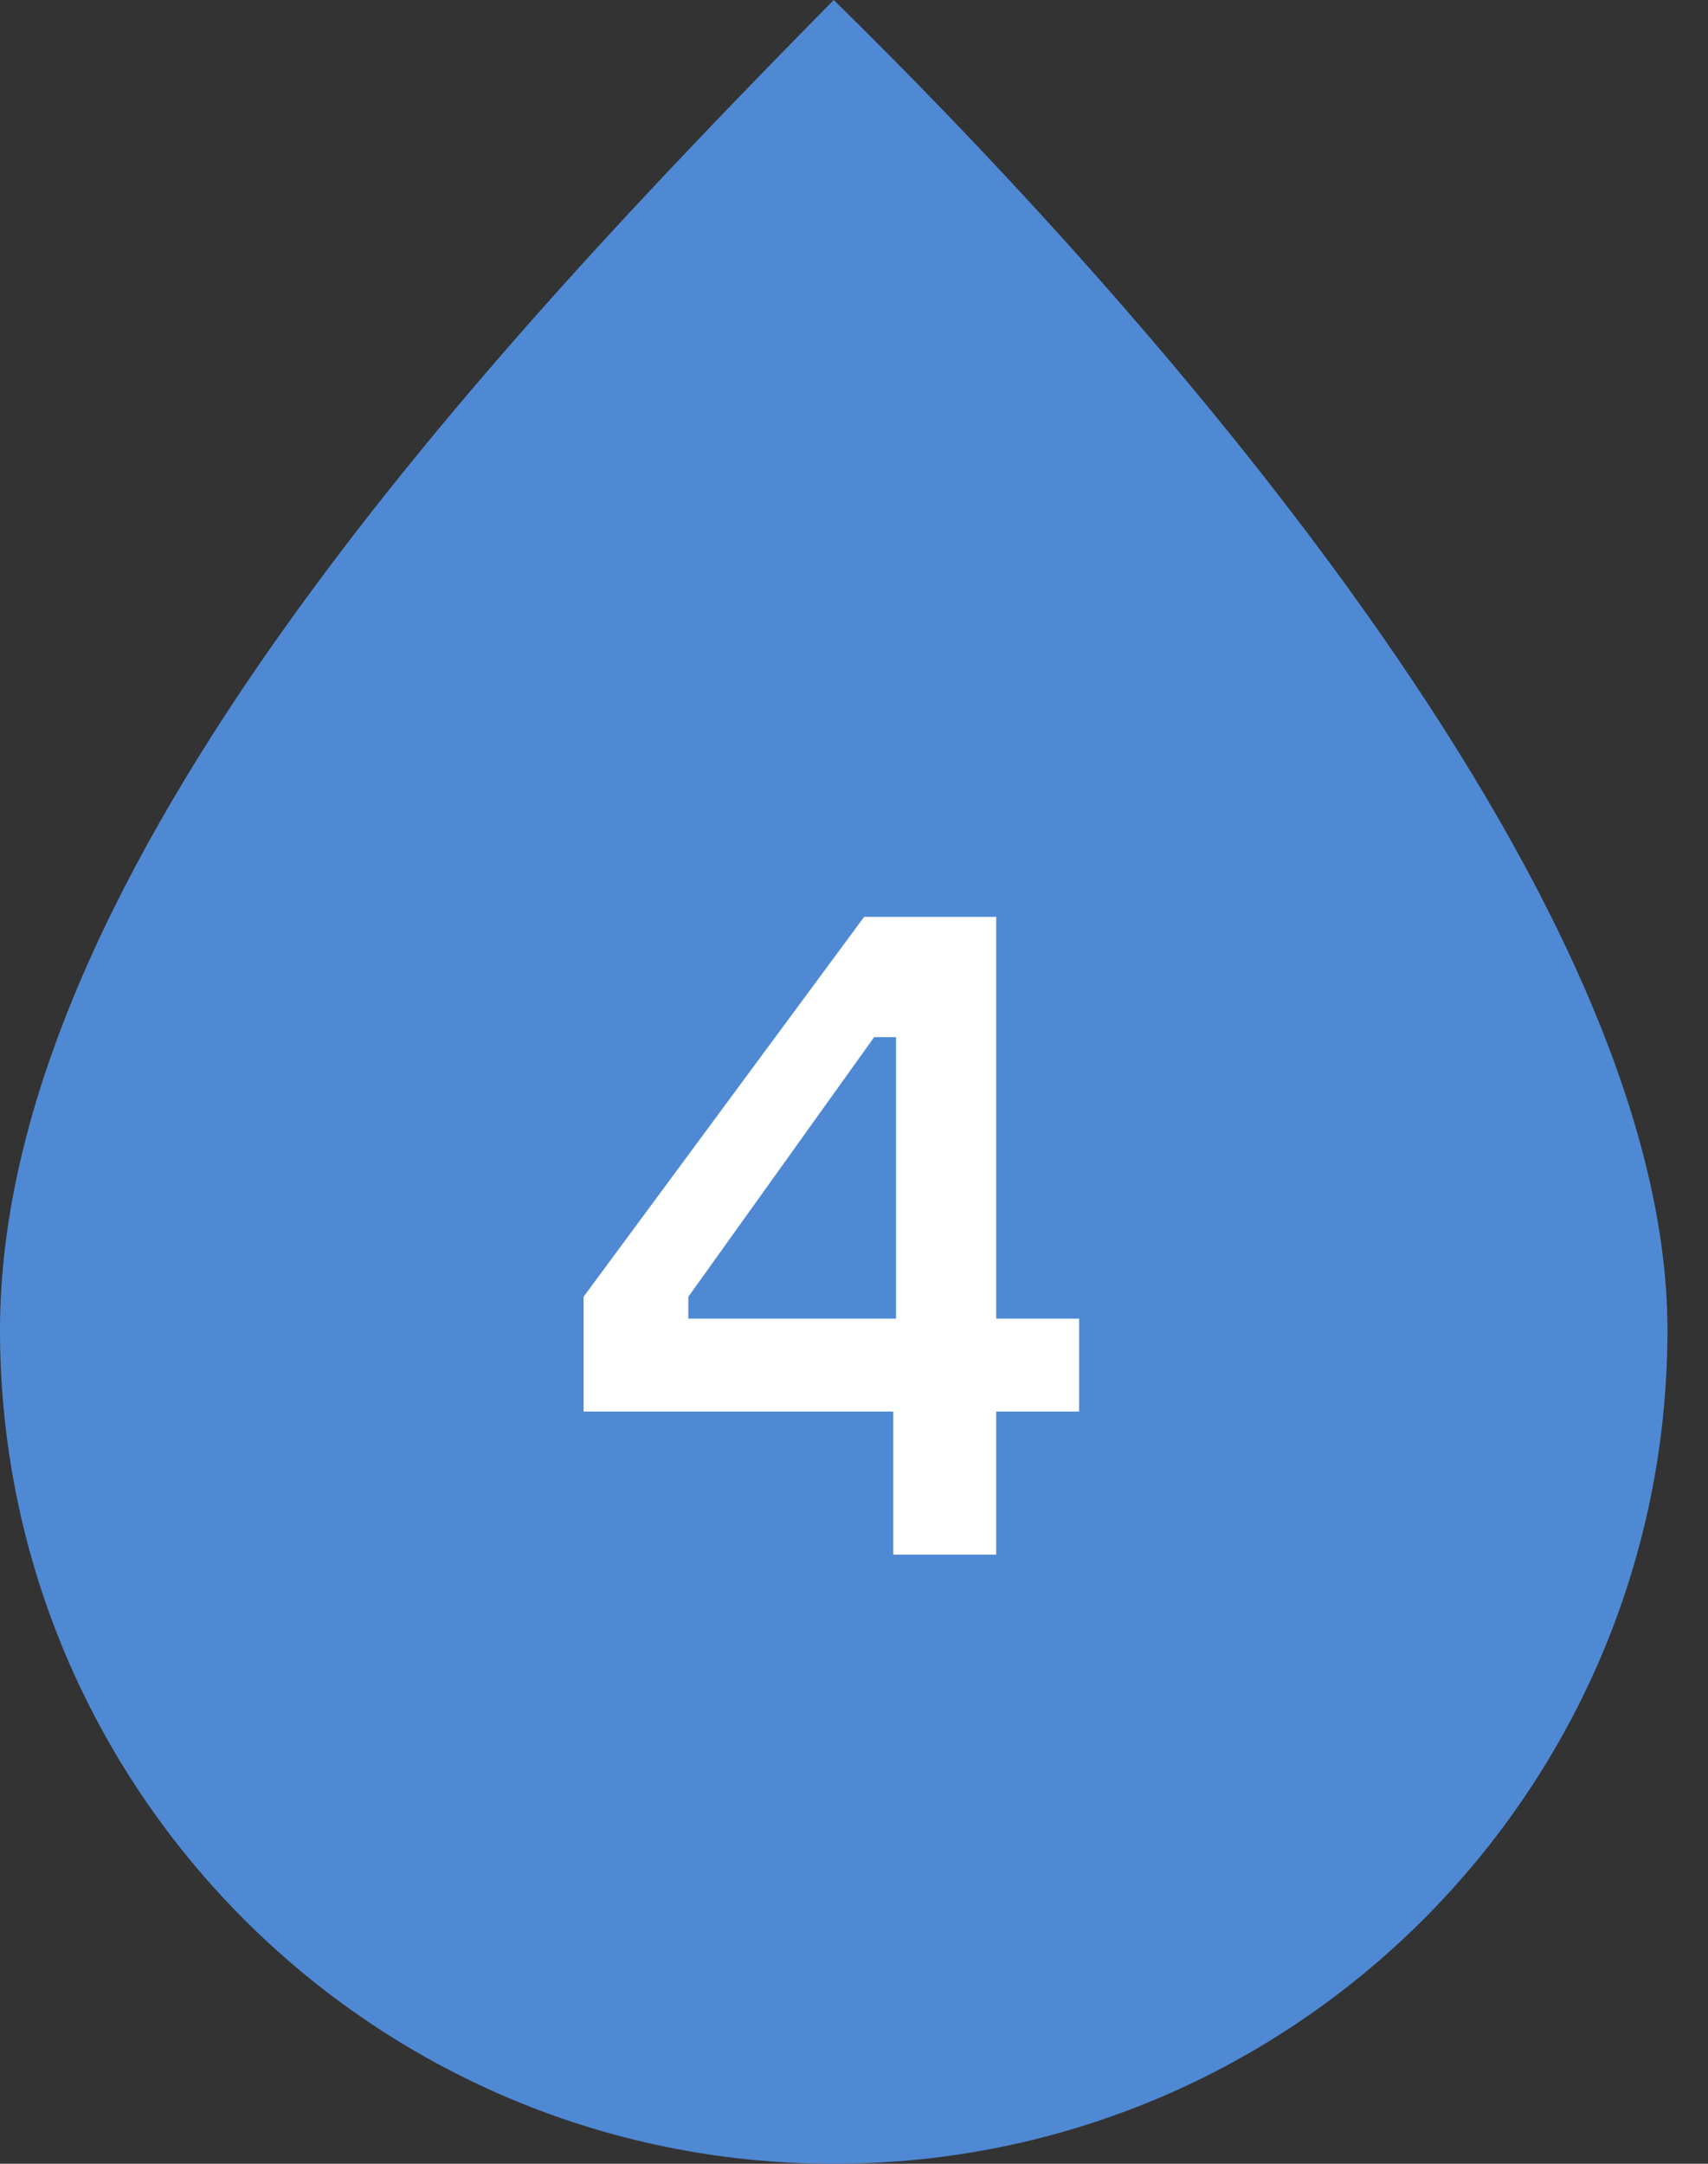 <svg width="30" height="38" viewBox="0 0 30 38" fill="none" xmlns="http://www.w3.org/2000/svg">
<rect x="0" y="0" width="30" height="38" fill="#333333" stroke="none"/>
<path d="M29.288 23.356C29.288 31.444 22.732 38 14.644 38C6.556 38 0 31.444 0 23.356C0 15.268 8.62 6.117 14.644 0C19.185 4.449 29.288 15.268 29.288 23.356Z" fill="#4F89D4"/>
<path d="M17.498 23.158H18.954V24.79H17.498V27.302H15.69V24.79H10.25V22.774L15.178 16.102H17.498V23.158ZM12.09 23.158H15.738V18.214H15.354L12.09 22.774V23.158Z" fill="white"/>
</svg>
